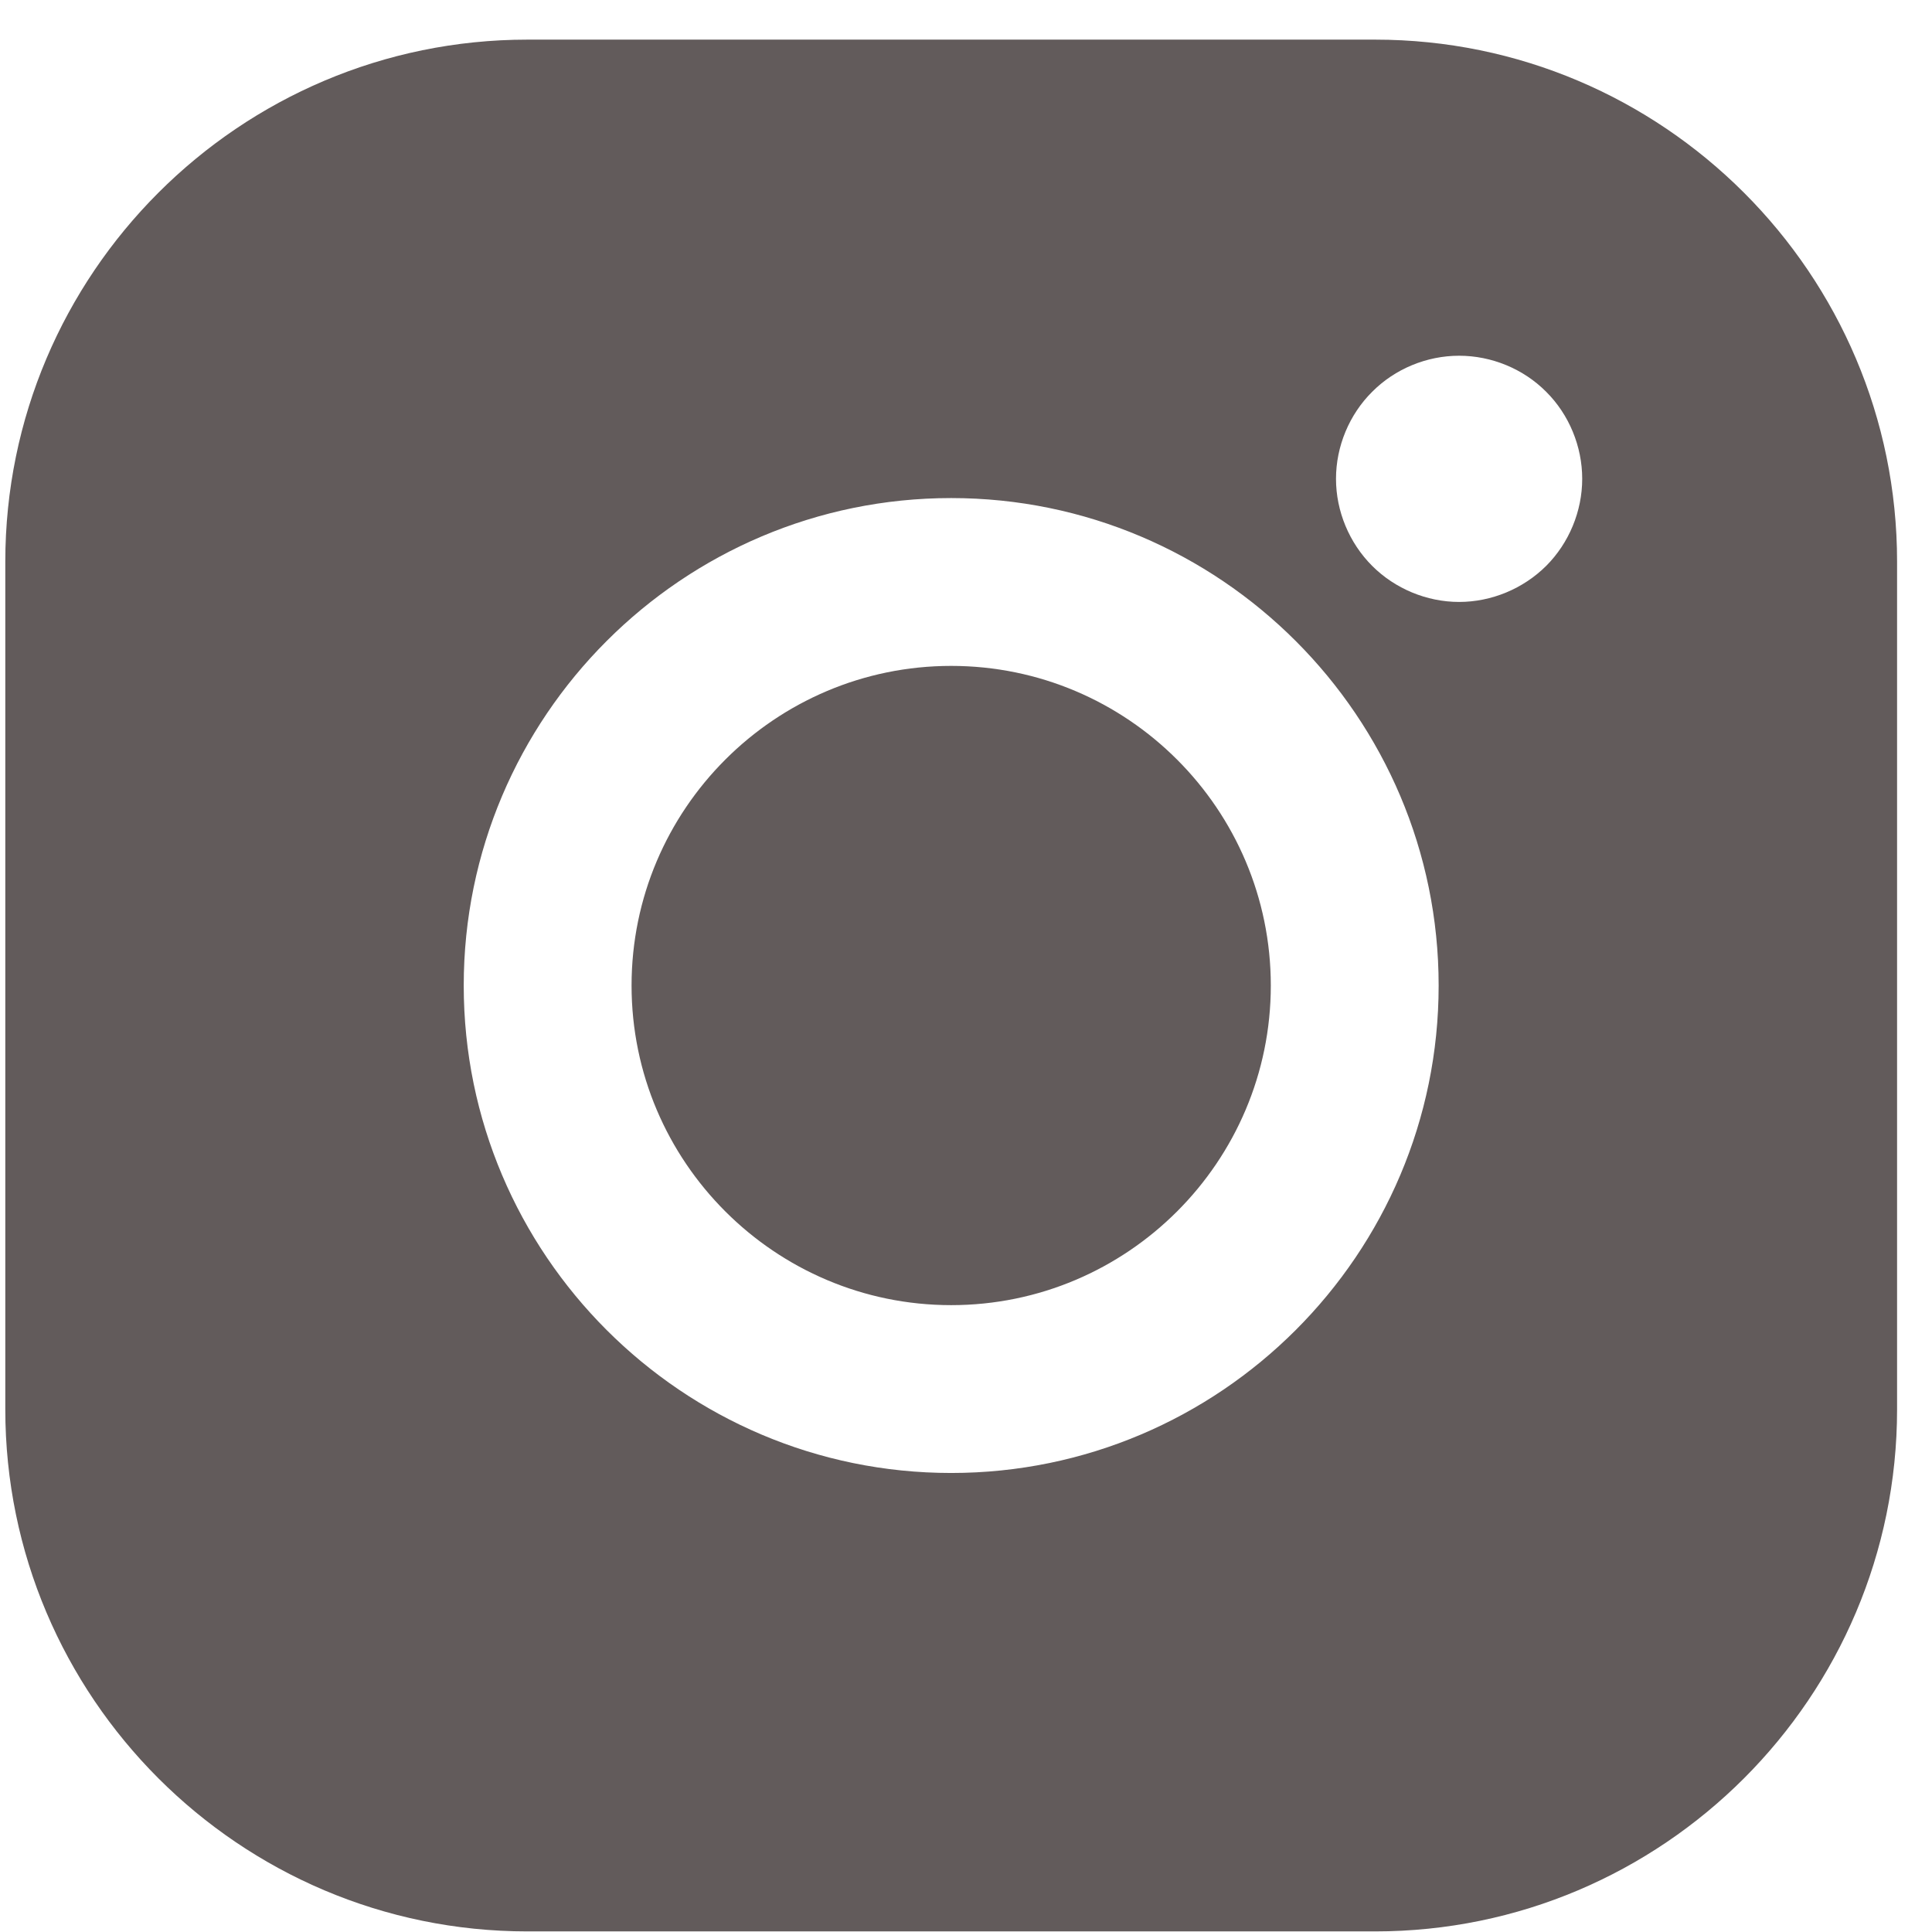<svg width="39" height="39" viewBox="0 0 39 39" fill="none" xmlns="http://www.w3.org/2000/svg">
<path d="M27.757 0.8C33.568 0.8 38.295 5.528 38.295 11.338V28.449C38.295 34.26 33.568 38.988 27.757 38.988H10.646C4.835 38.988 0.107 34.26 0.107 28.449V11.338C0.107 5.528 4.835 0.8 10.646 0.8H27.757ZM19.201 10.054C13.775 10.054 9.361 14.468 9.361 19.894C9.361 25.32 13.775 29.734 19.201 29.734C24.627 29.734 29.041 25.32 29.041 19.894C29.041 14.468 24.627 10.054 19.201 10.054ZM19.201 13.442C22.759 13.442 25.653 16.336 25.653 19.894C25.653 23.451 22.759 26.346 19.201 26.346C15.644 26.346 12.749 23.451 12.749 19.894C12.749 16.336 15.644 13.442 19.201 13.442ZM29.454 7.181C28.801 7.181 28.16 7.445 27.699 7.909C27.236 8.369 26.969 9.011 26.969 9.666C26.969 10.319 27.236 10.96 27.699 11.423C28.16 11.884 28.801 12.151 29.454 12.151C30.109 12.151 30.748 11.884 31.212 11.423C31.674 10.96 31.939 10.319 31.939 9.666C31.939 9.011 31.674 8.369 31.212 7.909C30.751 7.445 30.109 7.181 29.454 7.181Z" fill="#625B5B"/>
</svg>
